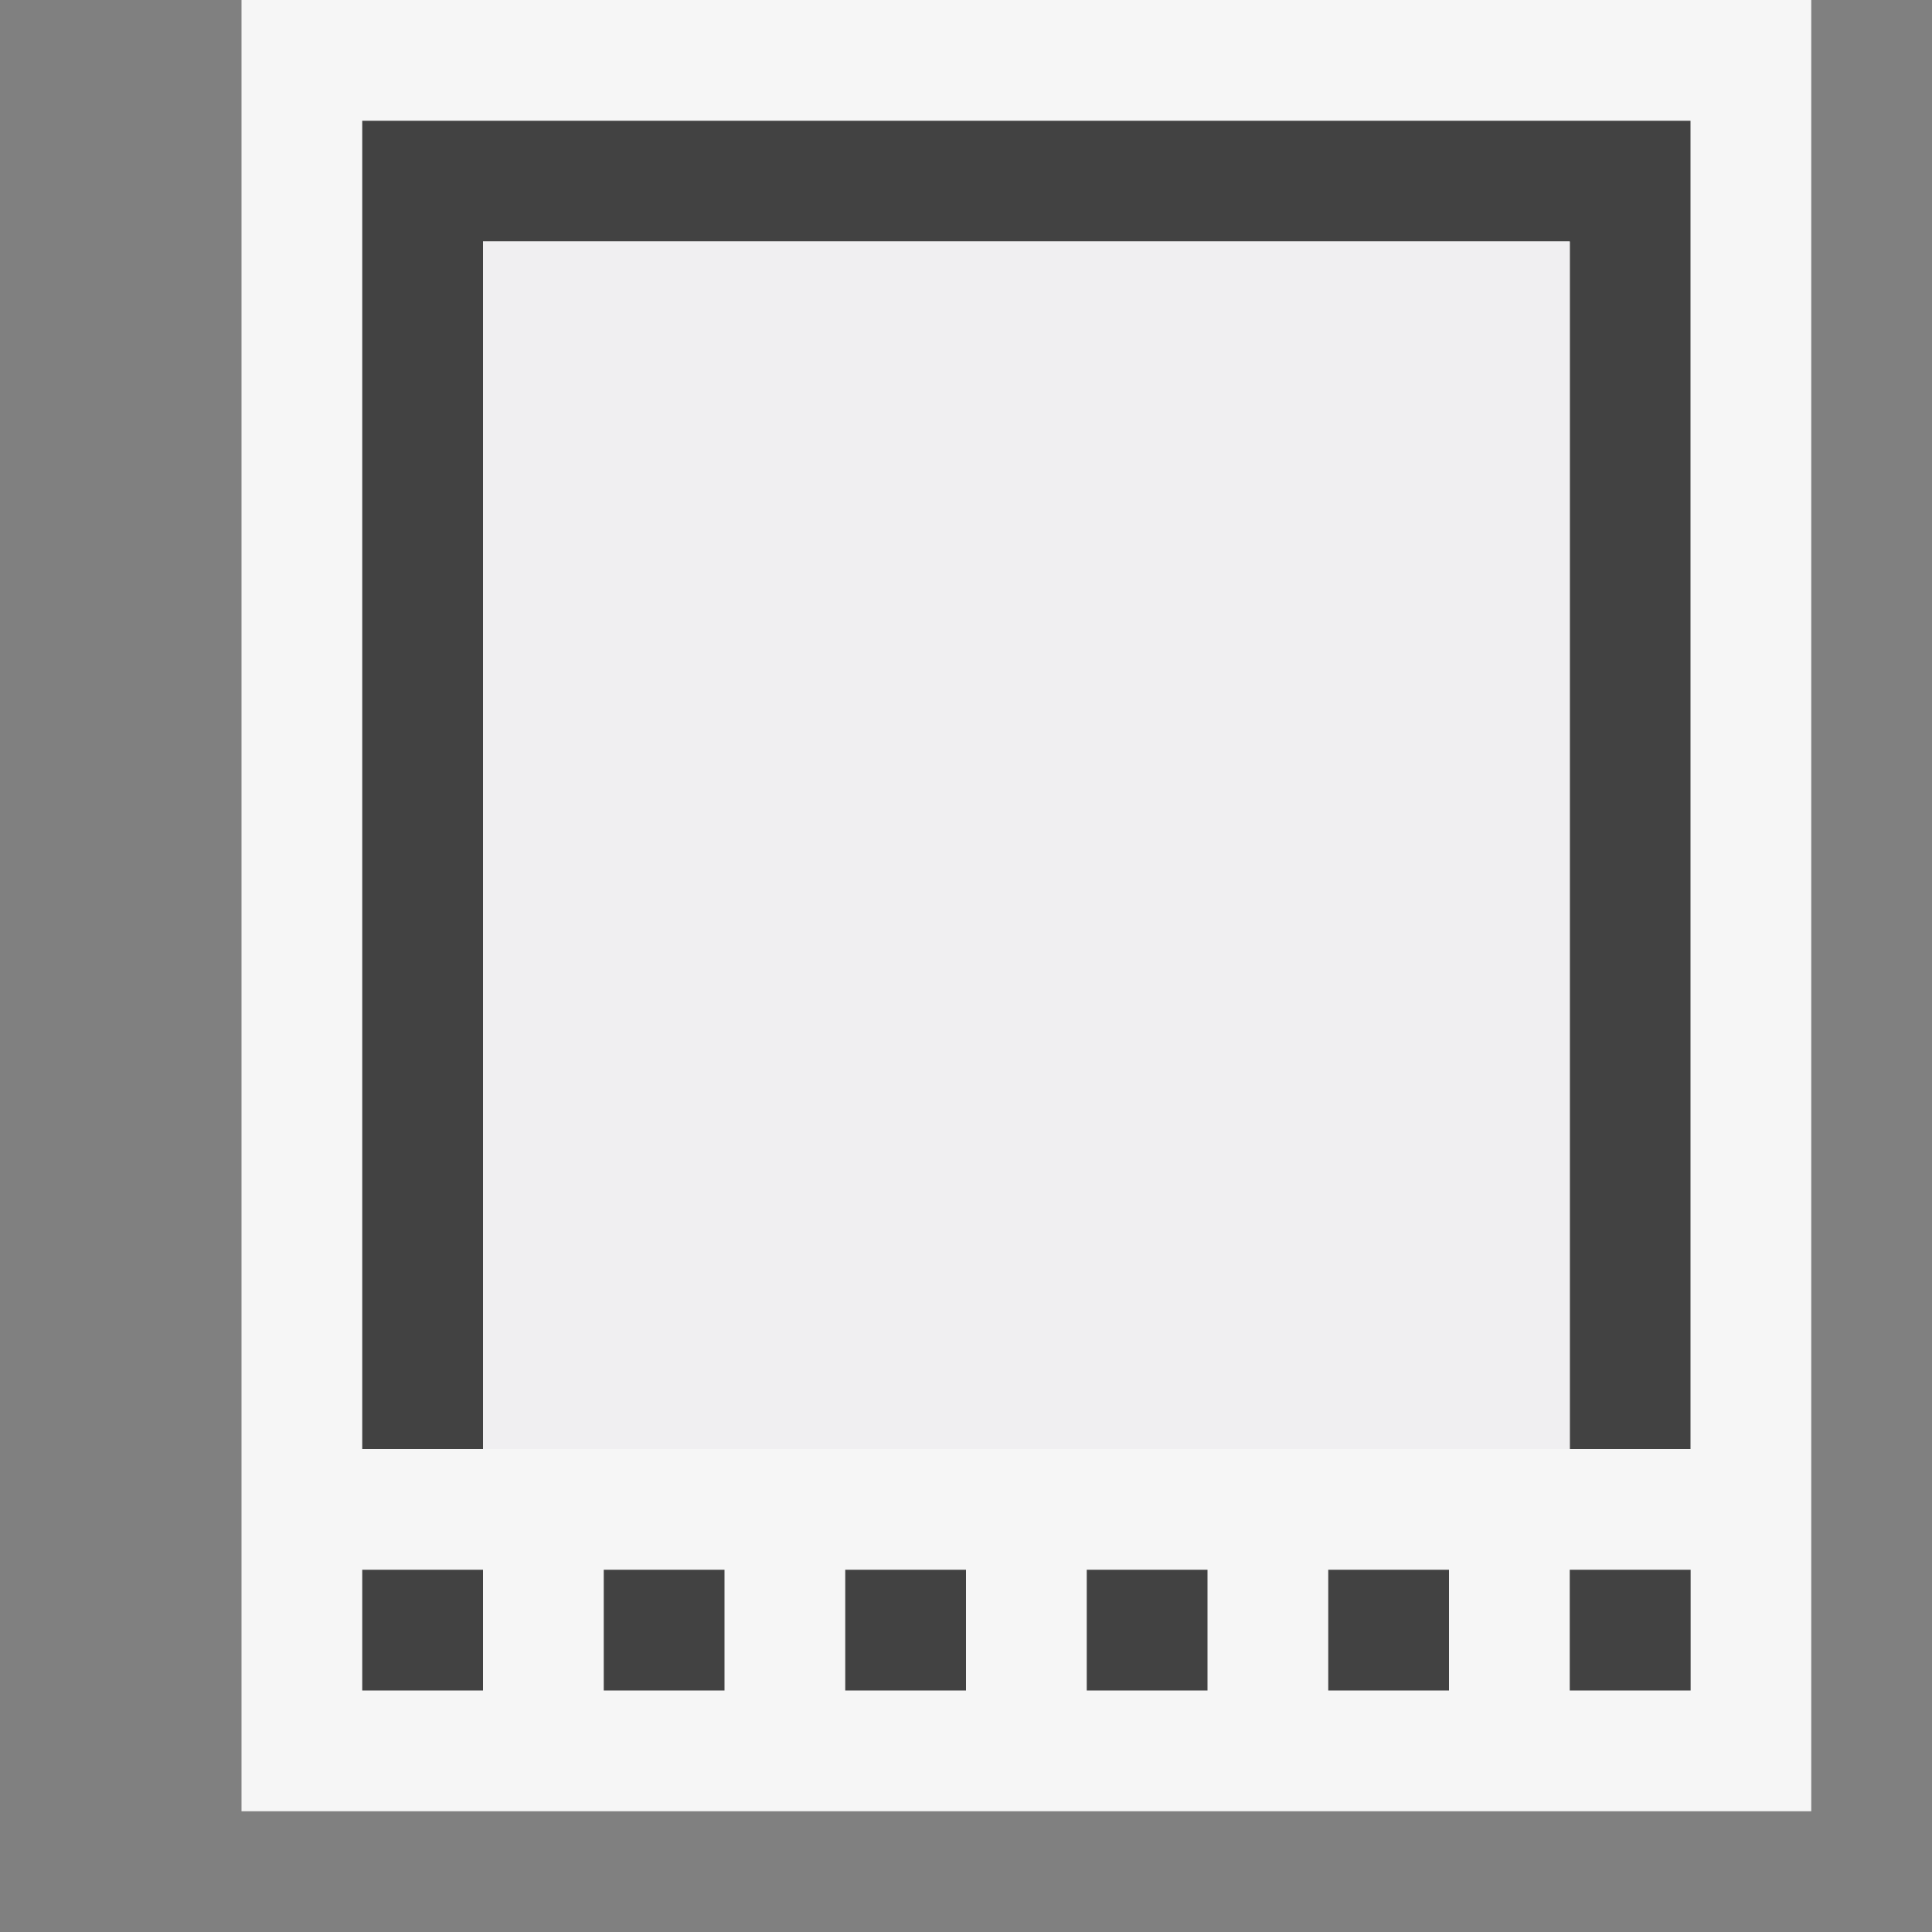 <svg xmlns="http://www.w3.org/2000/svg" xmlns:svg="http://www.w3.org/2000/svg" id="svg2" width="20" height="20" version="1.1" viewBox="0 0 20 20" xml:space="preserve"><rect x="0" y="0" width="20" height="20" fill="#808080" stroke="none"/><defs id="defs6"><clipPath id="clipPath16" clipPathUnits="userSpaceOnUse"><path id="path18" d="M 0,16 16,16 16,0 0,0 0,16 Z"/></clipPath><clipPath id="clipPath24" clipPathUnits="userSpaceOnUse"><path id="path26" d="M 0,16 16,16 16,0 0,0 0,16 Z"/></clipPath></defs><g id="g10" transform="matrix(1.25,0,0,-1.25,0,20)"><g id="g12"><g id="g14" clip-path="url(#clipPath16)"><g id="g20"><g id="g28"><g style="opacity:0" id="g30" clip-path="url(#clipPath24)"><path id="path32" d="M 16,0 0,0 0,16 16,16 16,0 Z" style="fill:#f6f6f6;fill-opacity:1;fill-rule:nonzero;stroke:none"/></g></g></g></g></g><path id="path34" d="M 2,16 15,16 15,1 2,1 2,16 Z" style="fill:#f6f6f6;fill-opacity:1;fill-rule:nonzero;stroke:none"/><path id="path36" d="M 7,2 8,2 8,3 7,3 7,2 Z" style="fill:#424242;fill-opacity:1;fill-rule:nonzero;stroke:none"/><path id="path38" d="M 5,2 6,2 6,3 5,3 5,2 Z" style="fill:#424242;fill-opacity:1;fill-rule:nonzero;stroke:none"/><path id="path40" d="M 3,2 4,2 4,3 3,3 3,2 Z" style="fill:#424242;fill-opacity:1;fill-rule:nonzero;stroke:none"/><path id="path42" d="M 9,2 10,2 10,3 9,3 9,2 Z" style="fill:#424242;fill-opacity:1;fill-rule:nonzero;stroke:none"/><path id="path44" d="m 11,2 1,0 0,1 -1,0 0,-1 z" style="fill:#424242;fill-opacity:1;fill-rule:nonzero;stroke:none"/><path id="path46" d="m 13,2 1.001,0 0,1 L 13,3 13,2 Z" style="fill:#424242;fill-opacity:1;fill-rule:nonzero;stroke:none"/><g id="g48" transform="translate(3,15)"><path id="path50" d="m 0,0 0,-11 1,0 0,10 9,0 0,-10 1,0 0,11 -11,0 z" style="fill:#424242;fill-opacity:1;fill-rule:nonzero;stroke:none"/></g><path id="path52" d="M 13,4 4,4 4,14 13,14 13,4 Z" style="fill:#f0eff1;fill-opacity:1;fill-rule:nonzero;stroke:none"/></g></svg>